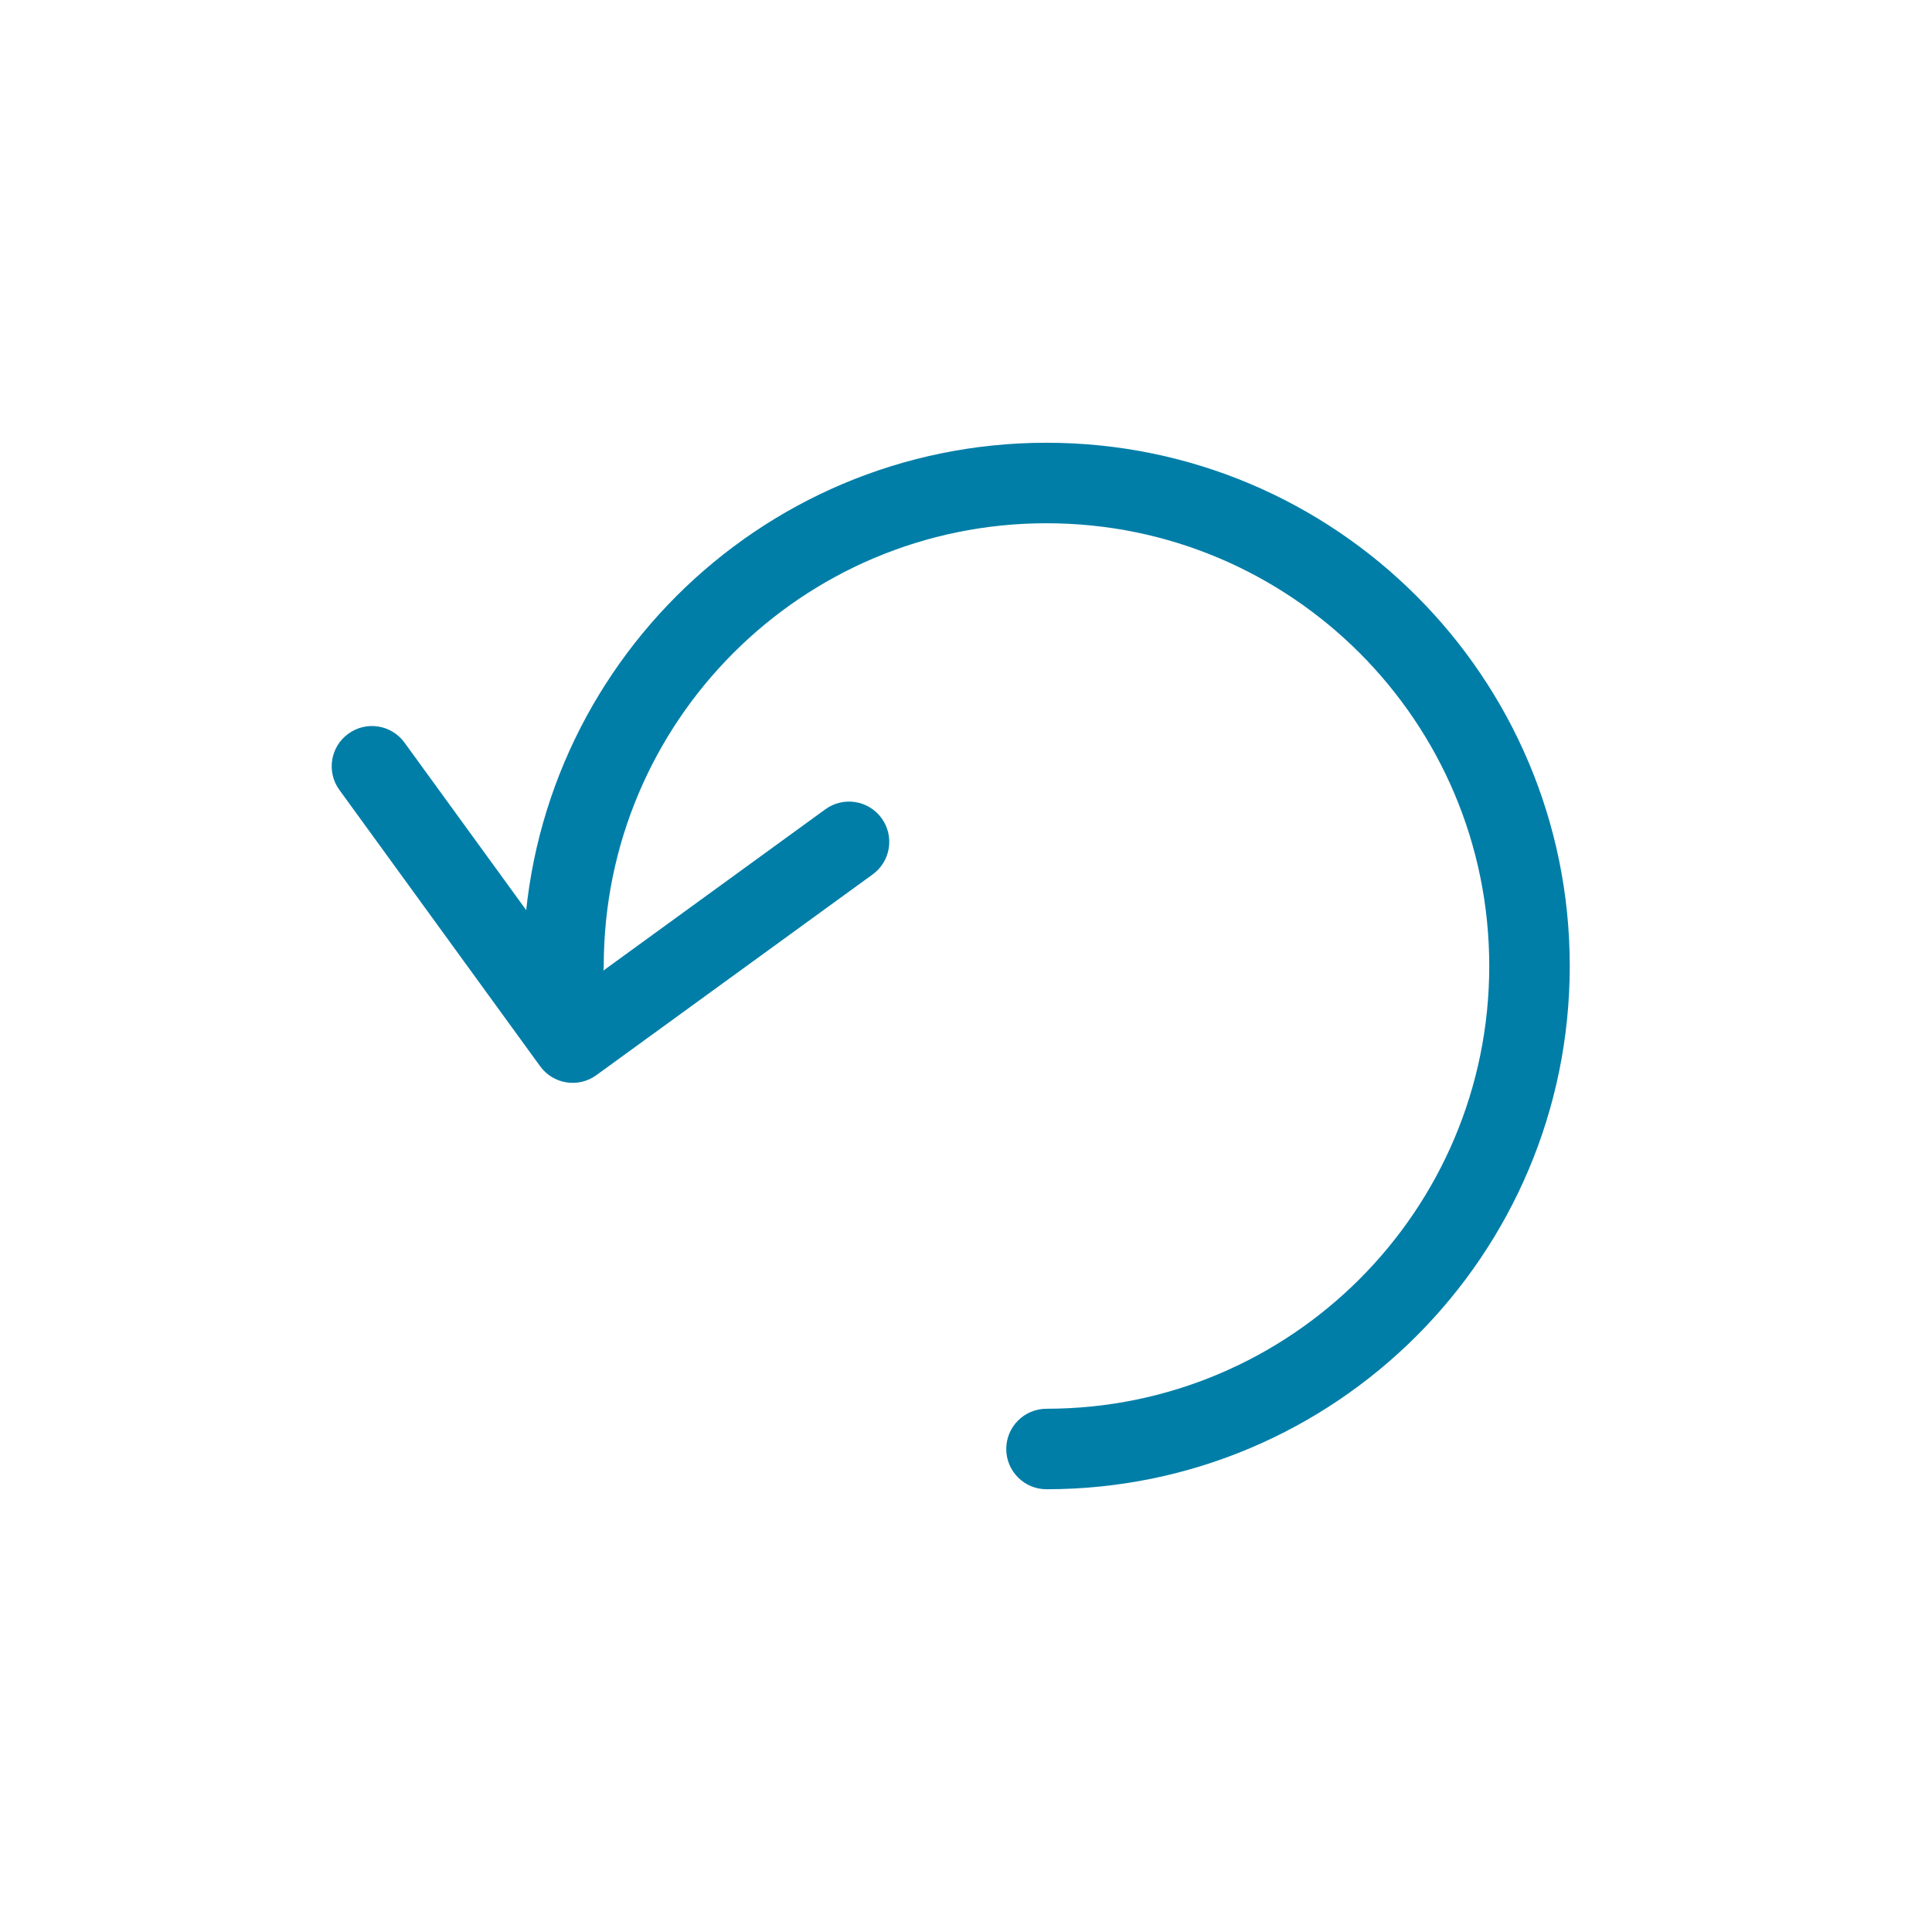 <?xml version="1.0" encoding="UTF-8"?>
<svg width="48px" height="48px" viewBox="0 0 48 48" version="1.1" xmlns="http://www.w3.org/2000/svg" xmlns:xlink="http://www.w3.org/1999/xlink">
    <!-- Generator: Sketch 53 (72520) - https://sketchapp.com -->
    <title>icon/branch/reset48-icon</title>
    <desc>Created with Sketch.</desc>
    <g id="icon/branch/reset48-icon" stroke="none" stroke-width="1" fill="none" fill-rule="evenodd">
        <g id="Group-2" transform="translate(7.698, 11)" fill="#007EA8" fill-rule="nonzero">
            <path d="M18.302,26 C17.75,26 17.302,25.552 17.302,25 C17.302,24.448 17.75,24 18.302,24 C24.377,24 29.302,19.075 29.302,13 C29.302,6.925 24.377,2 18.302,2 C12.227,2 7.302,6.925 7.302,13 C7.302,13.552 6.855,14 6.302,14 C5.75,14 5.302,13.552 5.302,13 C5.302,5.82 11.123,0 18.302,0 C25.482,0 31.302,5.82 31.302,13 C31.302,20.18 25.482,26 18.302,26 Z" id="Oval-11"></path>
            <path d="M3.293,6.647 C2.902,6.257 2.902,5.623 3.293,5.233 C3.683,4.842 4.317,4.842 4.707,5.233 L10.707,11.233 C11.098,11.623 11.098,12.257 10.707,12.647 L4.707,18.647 C4.317,19.038 3.683,19.038 3.293,18.647 C2.902,18.257 2.902,17.623 3.293,17.233 L8.586,11.94 L3.293,6.647 Z" id="Shape" transform="translate(7, 11.94) rotate(-261) translate(-7, -11.94) "></path>
        </g>
    </g>
</svg>